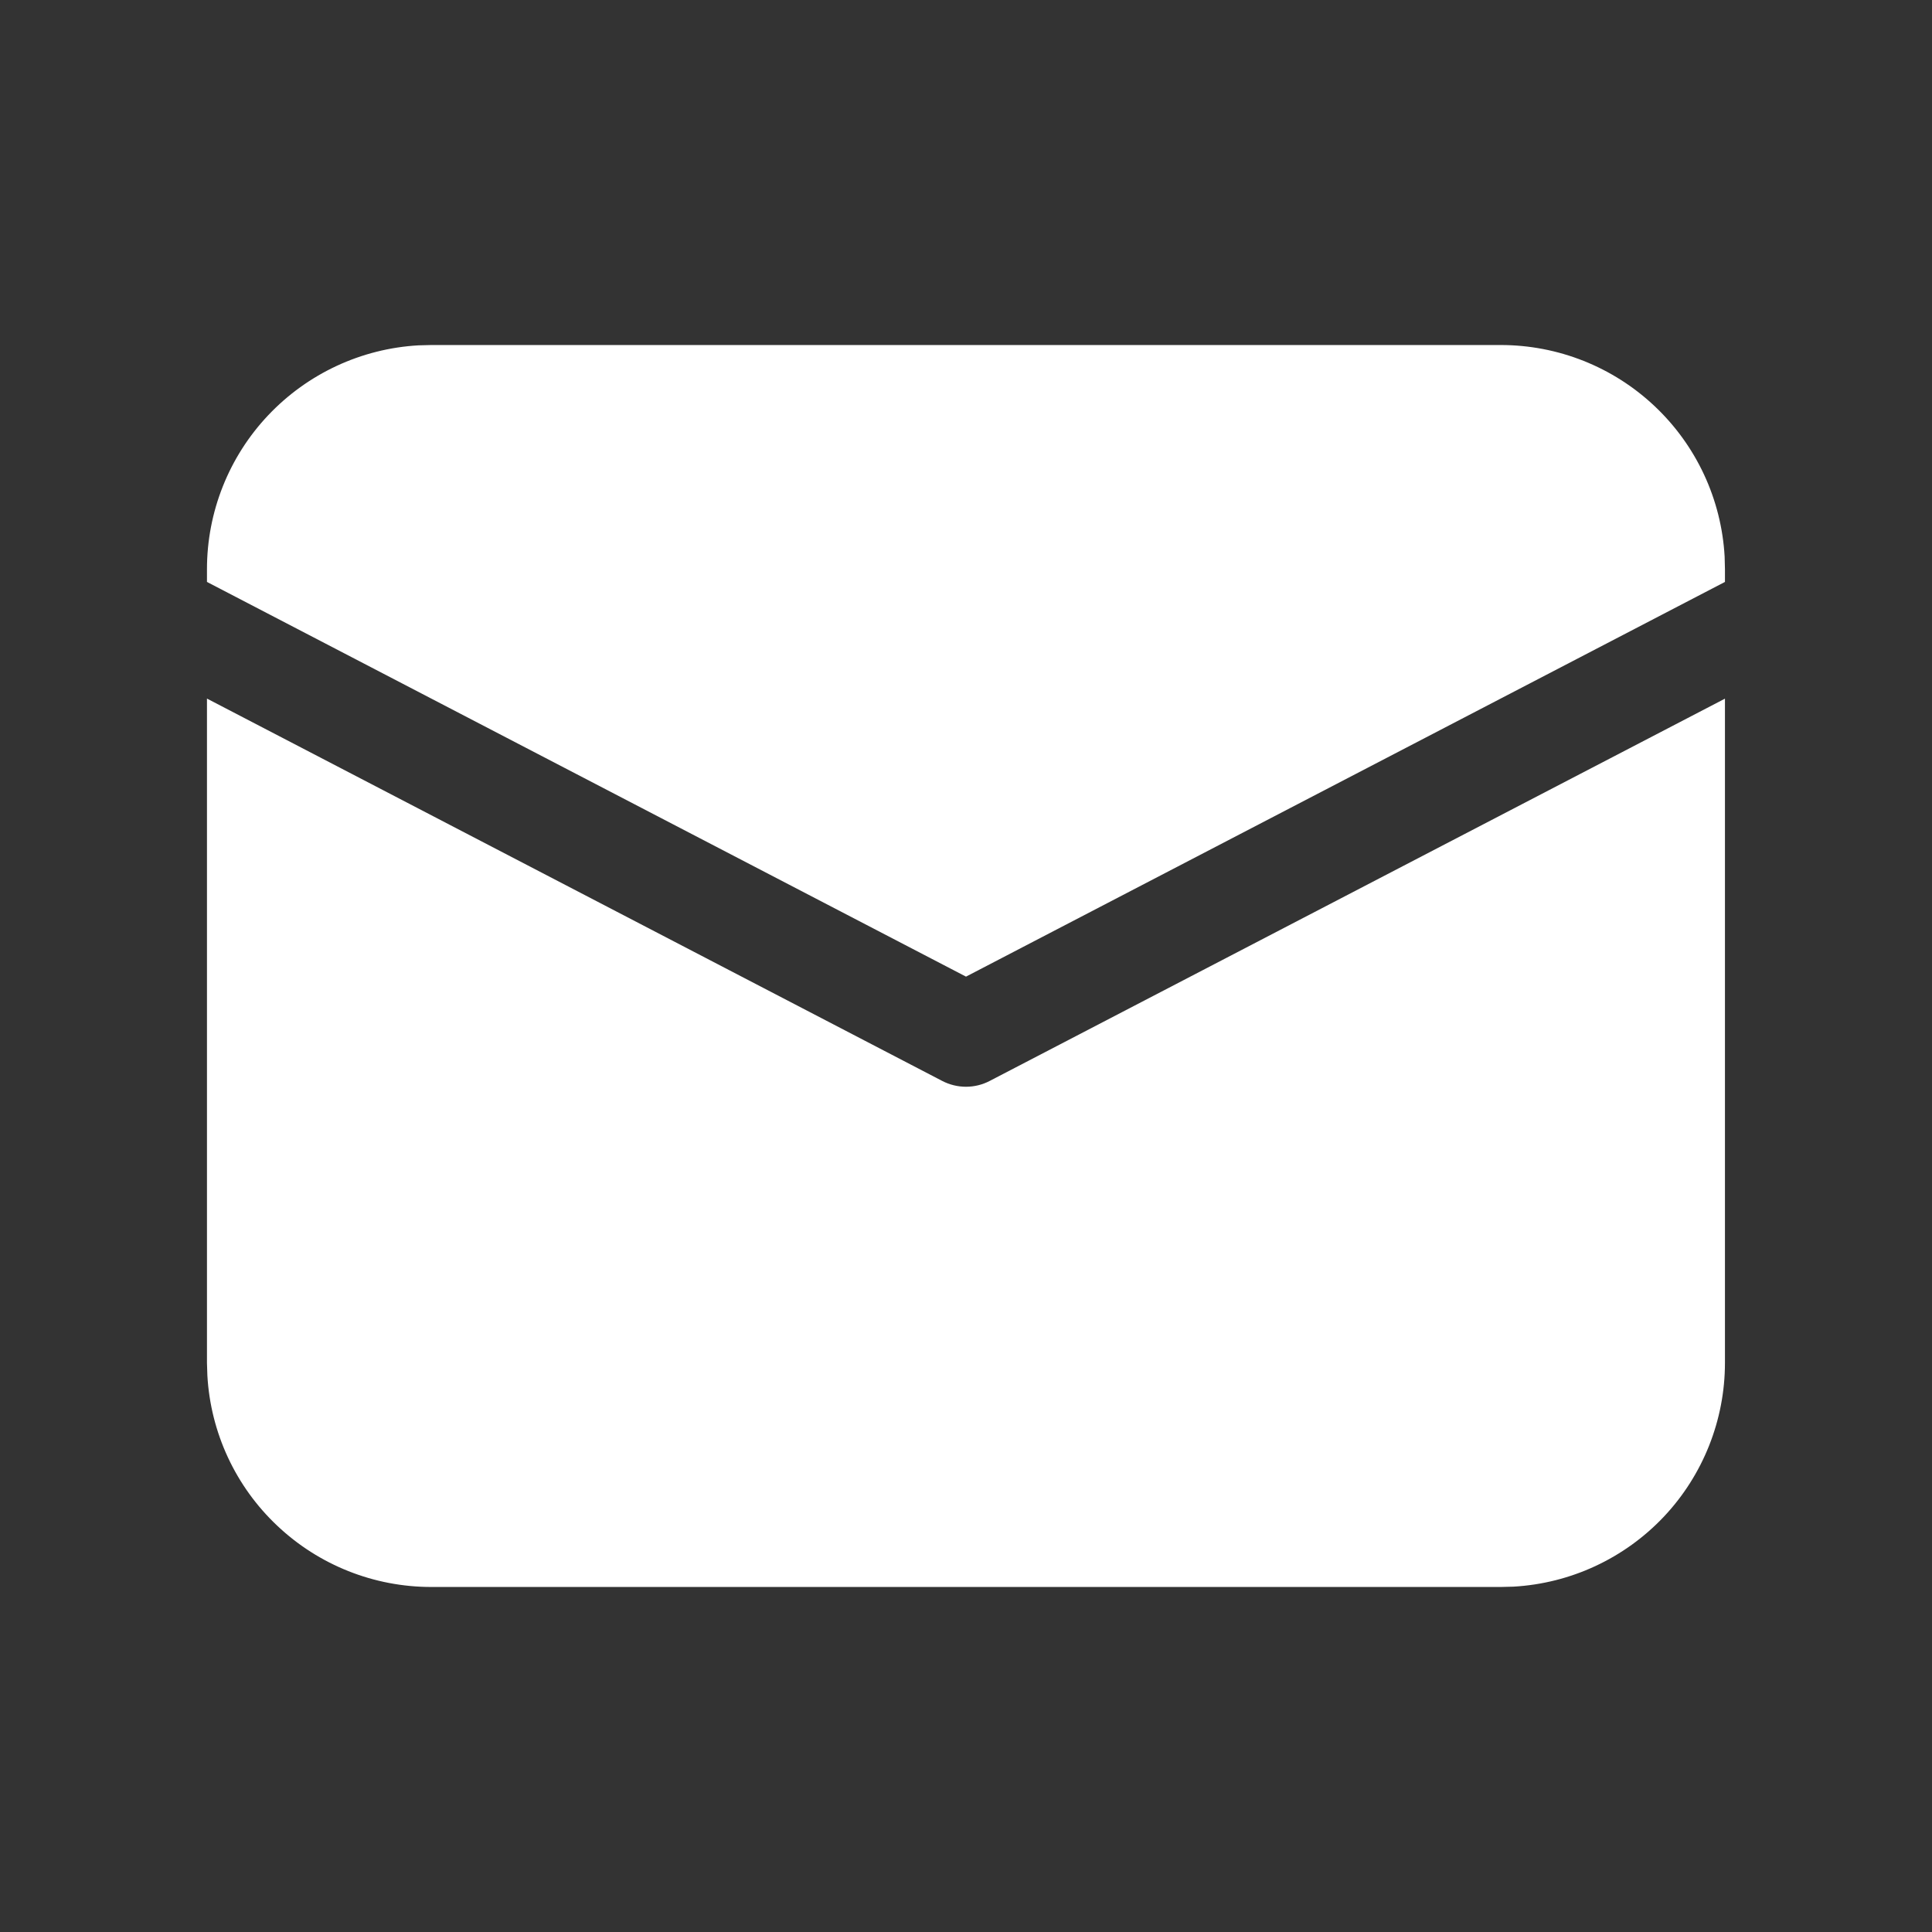 <svg width="24" height="24" viewBox="0 0 24 24" fill="none" xmlns="http://www.w3.org/2000/svg">
<rect x="0" y="0" width="24" height="24" fill="#333333" stroke="none"/>
<path d="M2.571 8.678L11.703 13.427C11.795 13.475 11.897 13.5 12 13.5C12.103 13.5 12.205 13.475 12.296 13.427L21.428 8.679V16.929C21.428 17.64 21.156 18.325 20.668 18.842C20.179 19.359 19.511 19.67 18.8 19.71L18.643 19.714H5.357C4.645 19.714 3.961 19.442 3.444 18.953C2.926 18.465 2.616 17.797 2.576 17.086L2.571 16.929V8.678ZM5.357 4.286H18.643C19.354 4.286 20.039 4.558 20.556 5.047C21.073 5.535 21.384 6.203 21.424 6.914L21.428 7.071V7.229L12 12.132L2.571 7.229V7.071C2.571 6.36 2.843 5.675 3.332 5.158C3.821 4.641 4.489 4.33 5.199 4.29L5.357 4.286H18.643H5.357Z" fill="white"/>
</svg>
